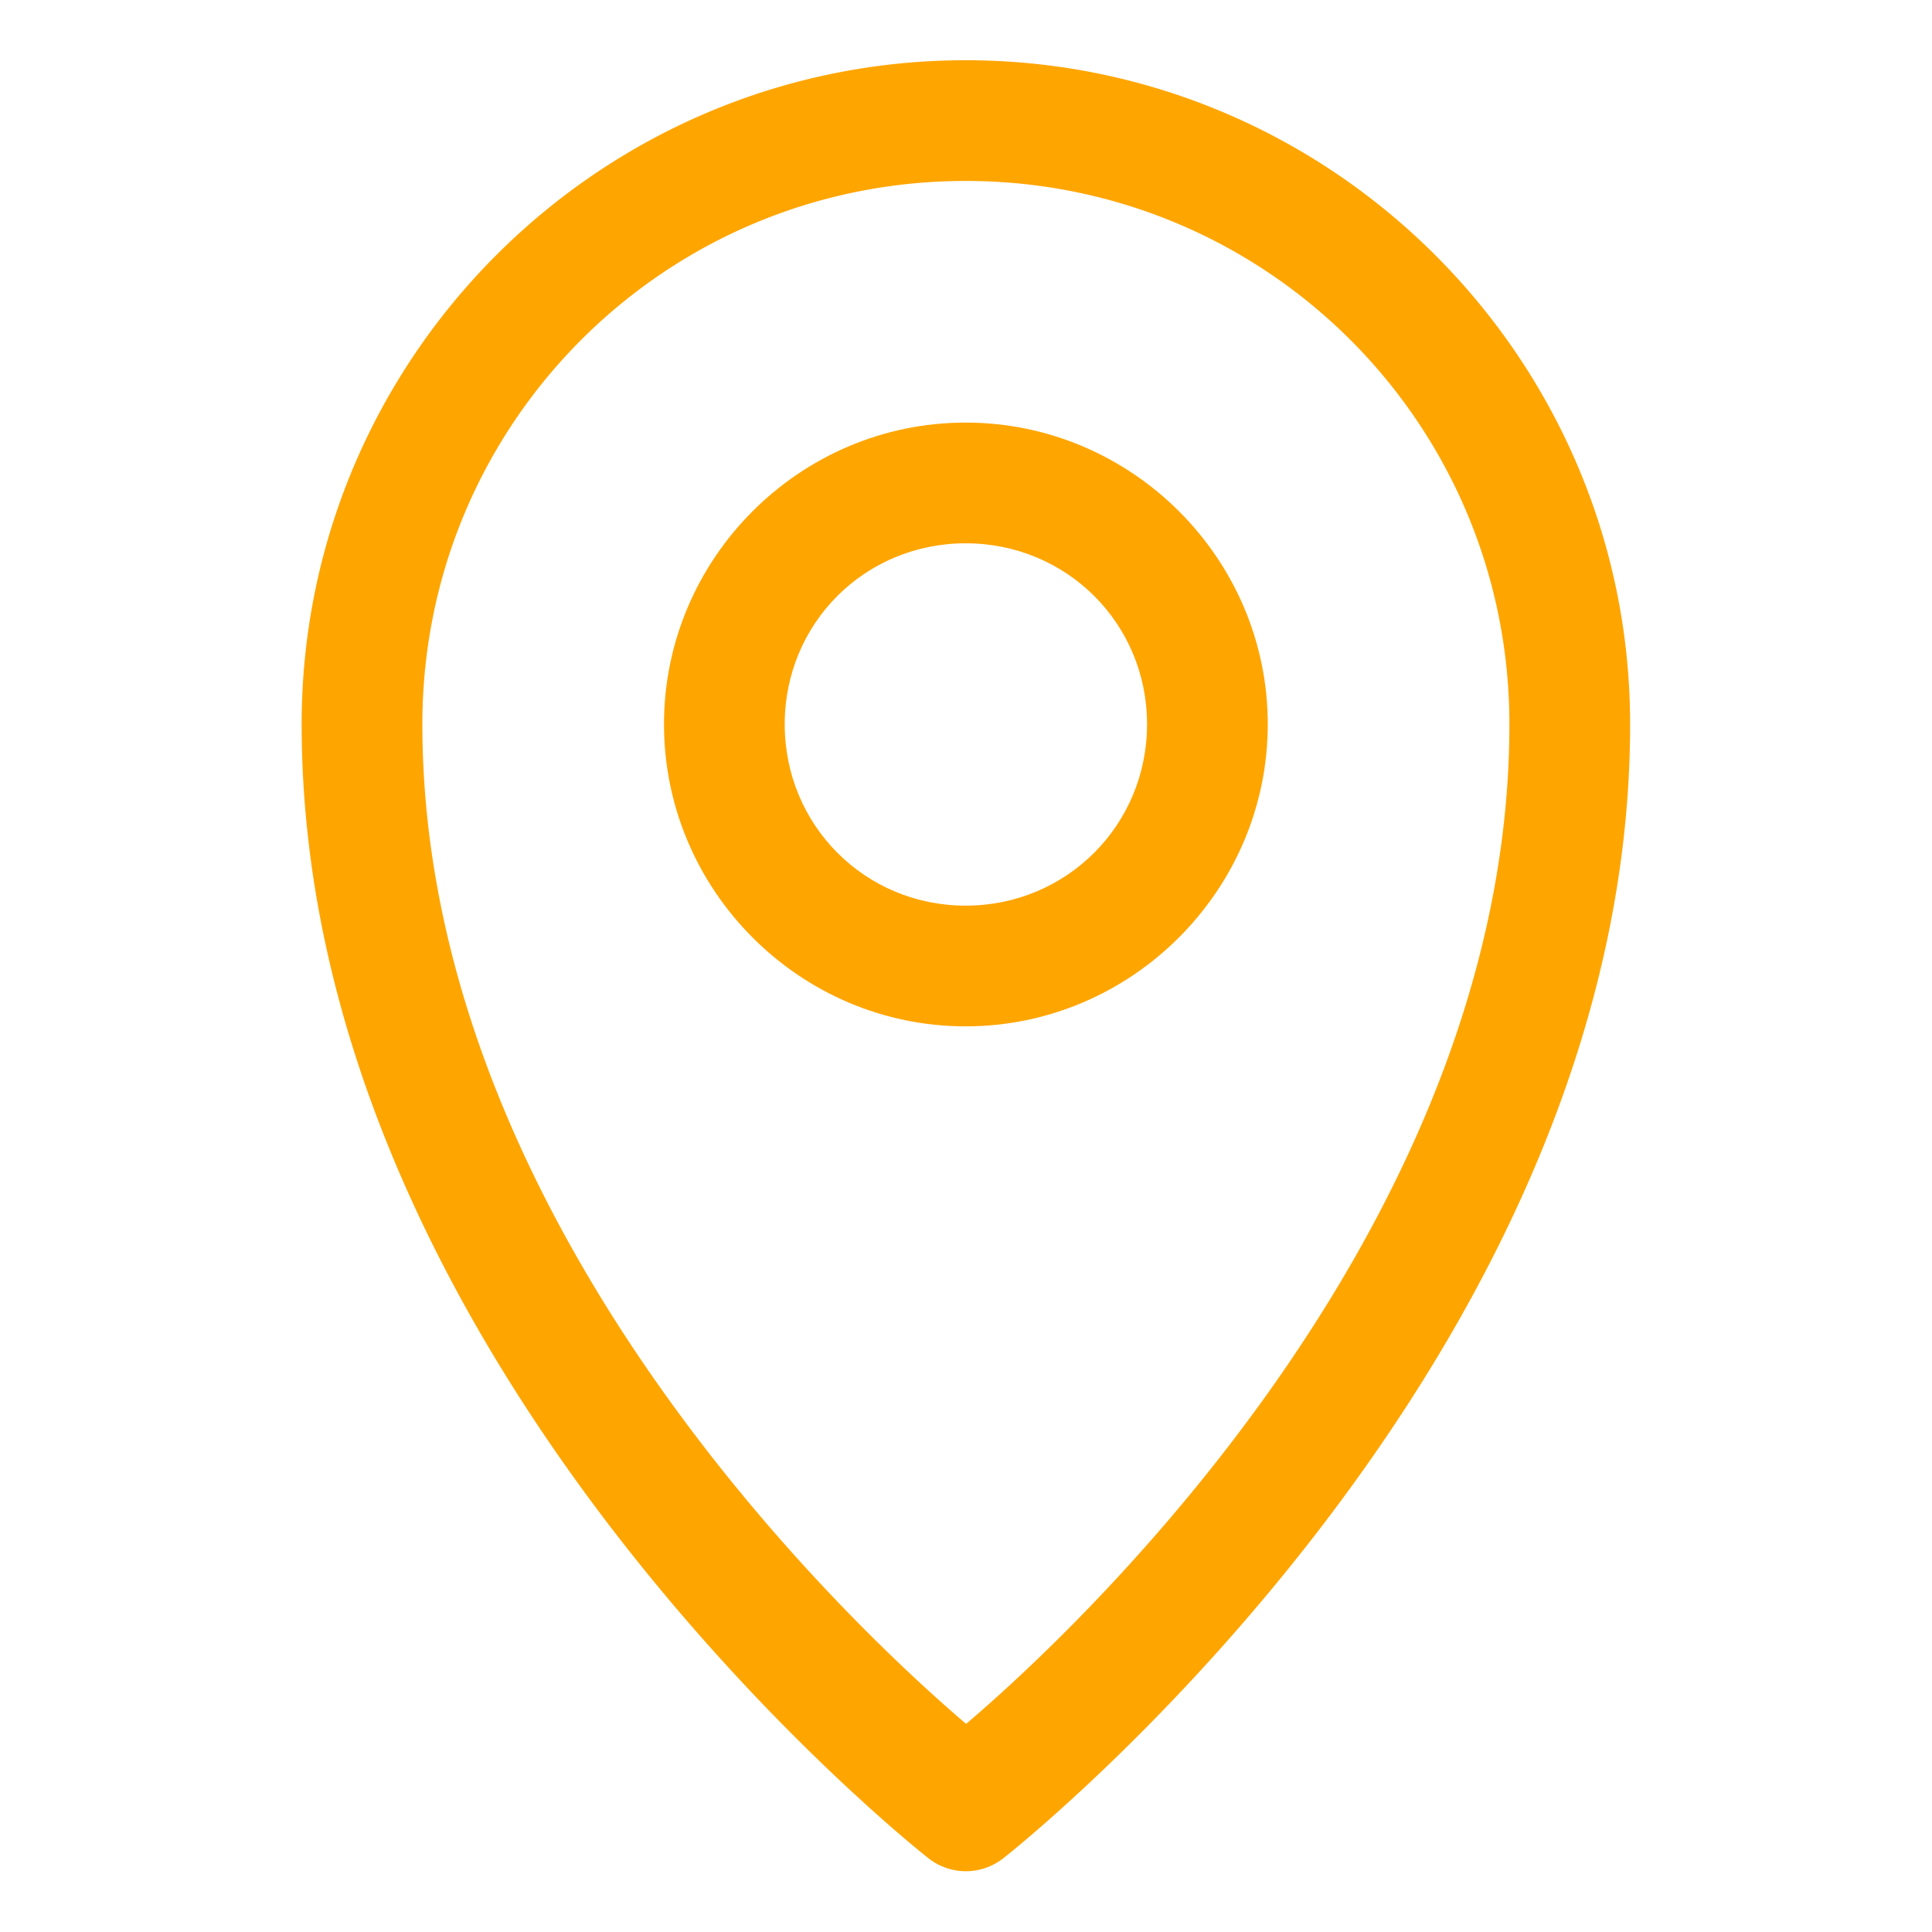 <?xml version="1.0" ?>

<!-- Uploaded to: SVG Repo, www.svgrepo.com, Generator: SVG Repo Mixer Tools -->
<svg width="40px" height="40px" viewBox="0 0 8.467 8.467" id="svg8" version="1.1" xmlns="http://www.w3.org/2000/svg" xmlns:cc="http://creativecommons.org/ns#" xmlns:dc="http://purl.org/dc/elements/1.1/" xmlns:inkscape="http://www.inkscape.org/namespaces/inkscape" xmlns:rdf="http://www.w3.org/1999/02/22-rdf-syntax-ns#" xmlns:sodipodi="http://sodipodi.sourceforge.net/DTD/sodipodi-0.dtd" xmlns:svg="http://www.w3.org/2000/svg">

<defs id="defs2"/>

<g id="layer1" transform="translate(0,-288.533)">

<path d="m 4.232,288.797 c -1.604,0 -2.91,1.306 -2.91,2.91 -10e-7,2.823 2.746,4.969 2.746,4.969 a 0.265,0.265 0 0 0 0.33,0 c 0,0 2.746,-2.146 2.746,-4.969 -3.4e-6,-1.604 -1.308,-2.91 -2.912,-2.91 z m 0,0.529 c 1.318,0 2.383,1.063 2.383,2.381 4.8e-6,2.309 -2.091,4.134 -2.381,4.381 -0.288,-0.246 -2.383,-2.071 -2.383,-4.381 5e-7,-1.318 1.063,-2.381 2.381,-2.381 z" id="path929" style="color:#000000;font-style:normal;font-variant:normal;font-weight:normal;font-stretch:normal;font-size:medium;line-height:normal;font-family:sans-serif;font-variant-ligatures:normal;font-variant-position:normal;font-variant-caps:normal;font-variant-numeric:normal;font-variant-alternates:normal;font-feature-settings:normal;text-indent:0;text-align:start;text-decoration:none;text-decoration-line:none;text-decoration-style:solid;text-decoration-color:#000000;letter-spacing:normal;word-spacing:normal;text-transform:none;writing-mode:lr-tb;direction:ltr;text-orientation:mixed;dominant-baseline:auto;baseline-shift:baseline;text-anchor:start;white-space:normal;shape-padding:0;clip-rule:nonzero;display:inline;overflow:visible;visibility:visible;opacity:1;isolation:auto;mix-blend-mode:normal;color-interpolation:sRGB;color-interpolation-filters:linearRGB;solid-color:#000000;solid-opacity:1;vector-effect:none;fill:orange;fill-opacity:1;fill-rule:nonzero;stroke:none;stroke-width:0.529;stroke-linecap:round;stroke-linejoin:round;stroke-miterlimit:4;stroke-dasharray:none;stroke-dashoffset:0;stroke-opacity:1;paint-order:stroke fill markers;color-rendering:auto;image-rendering:auto;shape-rendering:auto;text-rendering:auto;enable-background:accumulate"/>

<path d="m 4.232,290.385 c -0.727,0 -1.322,0.595 -1.322,1.322 -4.5e-6,0.728 0.595,1.324 1.322,1.324 0.727,0 1.324,-0.597 1.324,-1.324 -2.3e-6,-0.727 -0.597,-1.322 -1.324,-1.322 z m 0,0.529 c 0.442,0 0.795,0.351 0.795,0.793 2.7e-6,0.442 -0.353,0.795 -0.795,0.795 -0.442,0 -0.793,-0.353 -0.793,-0.795 1.4e-6,-0.442 0.351,-0.793 0.793,-0.793 z" id="circle931" style="color:#000000;font-style:normal;font-variant:normal;font-weight:normal;font-stretch:normal;font-size:medium;line-height:normal;font-family:sans-serif;font-variant-ligatures:normal;font-variant-position:normal;font-variant-caps:normal;font-variant-numeric:normal;font-variant-alternates:normal;font-feature-settings:normal;text-indent:0;text-align:start;text-decoration:none;text-decoration-line:none;text-decoration-style:solid;text-decoration-color:#000000;letter-spacing:normal;word-spacing:normal;text-transform:none;writing-mode:lr-tb;direction:ltr;text-orientation:mixed;dominant-baseline:auto;baseline-shift:baseline;text-anchor:start;white-space:normal;shape-padding:0;clip-rule:nonzero;display:inline;overflow:visible;visibility:visible;opacity:1;isolation:auto;mix-blend-mode:normal;color-interpolation:sRGB;color-interpolation-filters:linearRGB;solid-color:#000000;solid-opacity:1;vector-effect:none;fill:orange;fill-opacity:1;fill-rule:nonzero;stroke:none;stroke-width:0.529;stroke-linecap:round;stroke-linejoin:round;stroke-miterlimit:4;stroke-dasharray:none;stroke-dashoffset:0;stroke-opacity:1;paint-order:stroke fill markers;color-rendering:auto;image-rendering:auto;shape-rendering:auto;text-rendering:auto;enable-background:accumulate"/>

</g>

</svg>